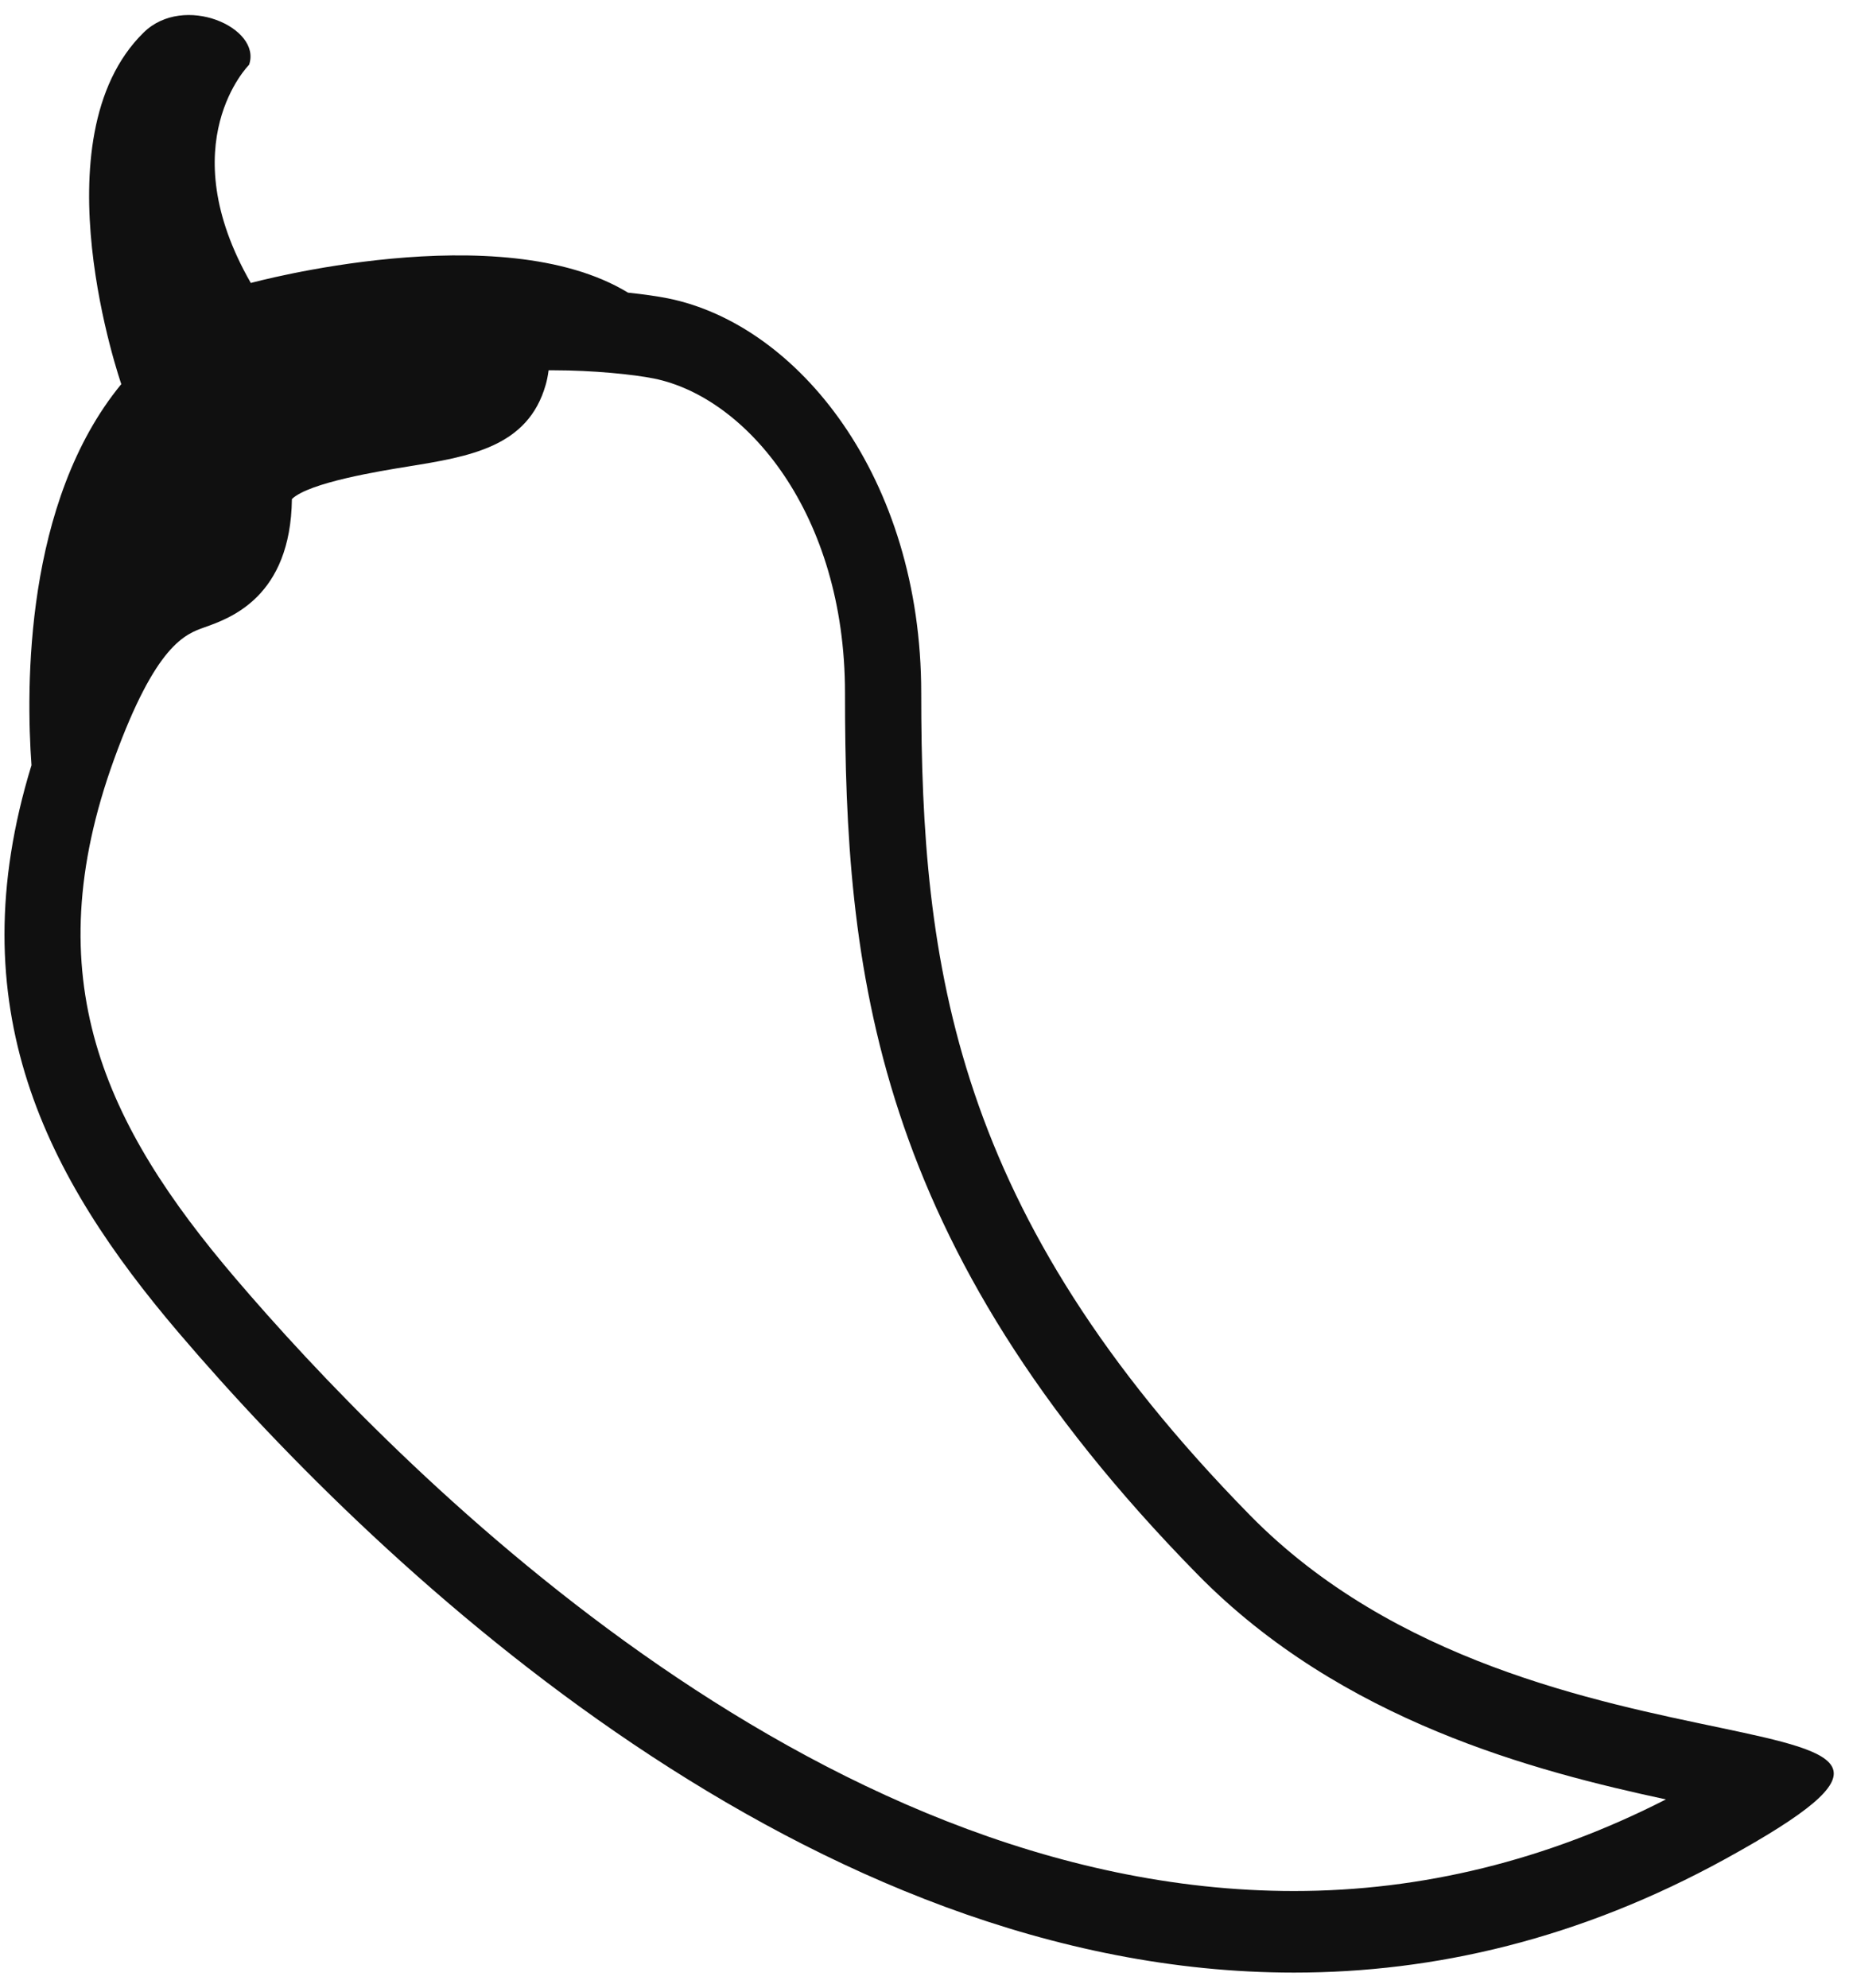 <svg width="40" height="43" viewBox="0 0 40 43" fill="none" xmlns="http://www.w3.org/2000/svg">
<path d="M27.043 32.782C20.629 26.247 19.929 20.901 19.929 14.988C19.929 10.33 17.267 7.024 14.452 6.455C14.228 6.41 13.927 6.367 13.586 6.331C10.822 4.649 5.426 6.122 5.426 6.122C3.691 3.097 5.388 1.402 5.388 1.402C5.671 0.603 3.978 -0.155 3.105 0.706C0.774 2.997 2.624 8.31 2.624 8.31C0.526 10.861 0.561 14.88 0.681 16.555C-0.928 21.798 1.001 25.474 3.873 28.841C8.352 34.094 17.546 42.675 27.994 42.675C31.03 42.675 34.17 41.951 37.332 40.212C44.568 36.233 33.266 39.121 27.043 32.782ZM27.994 40.91C17.528 40.91 8.491 31.638 5.091 27.652C2.269 24.343 0.744 21.165 2.474 16.409C3.372 13.943 4.006 13.719 4.425 13.571C4.984 13.373 6.288 12.913 6.315 10.796C6.688 10.437 8.226 10.19 8.817 10.094C10.156 9.877 11.422 9.674 11.805 8.325C11.828 8.246 11.852 8.138 11.868 8.011L11.986 8.011C12.825 8.011 13.708 8.1 14.147 8.189C16.151 8.594 18.28 11.115 18.28 14.988C18.28 20.944 18.863 26.885 25.906 34.06C29.027 37.24 33.222 38.321 36.039 38.928C33.464 40.244 30.761 40.91 27.994 40.91Z" fill="#101010"/>
</svg>

